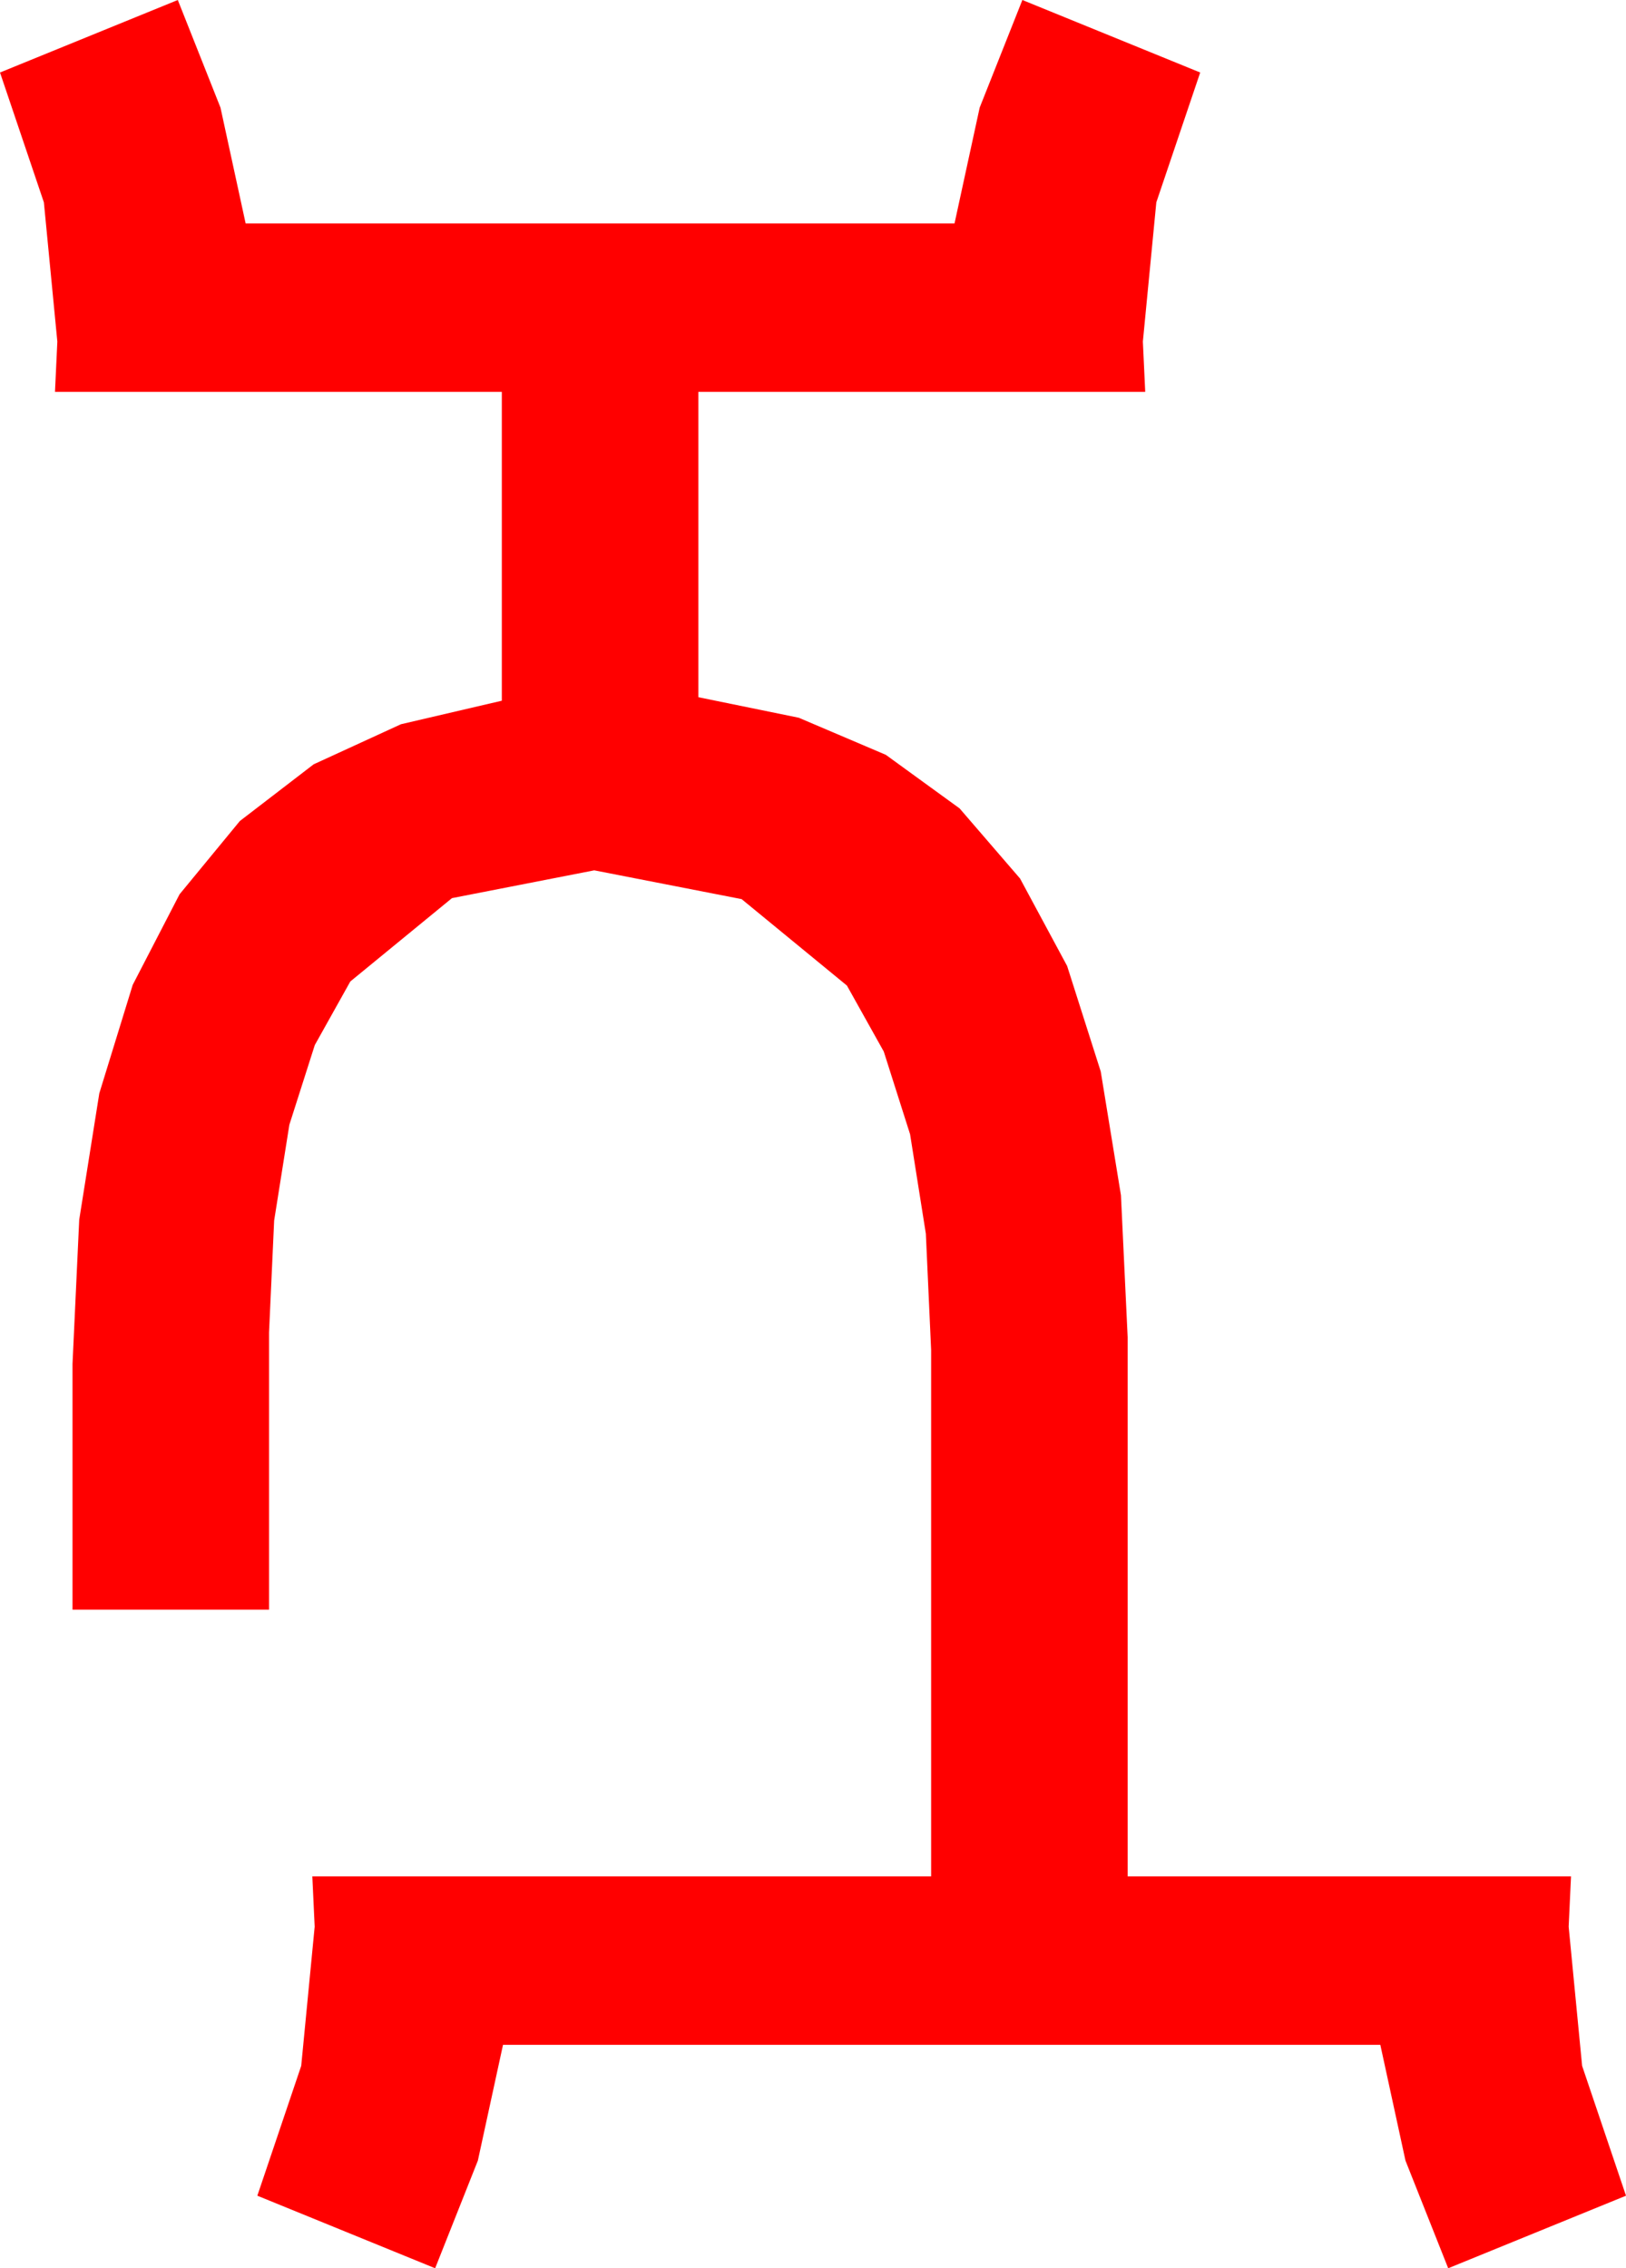 <?xml version="1.0" encoding="utf-8"?>
<!DOCTYPE svg PUBLIC "-//W3C//DTD SVG 1.1//EN" "http://www.w3.org/Graphics/SVG/1.1/DTD/svg11.dtd">
<svg width="40.723" height="56.807" xmlns="http://www.w3.org/2000/svg" xmlns:xlink="http://www.w3.org/1999/xlink" xmlns:xml="http://www.w3.org/XML/1998/namespace" version="1.1">
  <g>
    <g>
      <path style="fill:#FF0000;fill-opacity:1" d="M4.453,0L5.522,2.695 6.152,5.596 23.906,5.596 24.536,2.695 25.605,0 30.059,1.816 28.96,5.068 28.623,8.555 28.682,9.814 17.49,9.814 17.49,17.461 20.004,17.975 22.185,18.904 24.033,20.246 25.547,22.002 26.726,24.192 27.568,26.836 28.074,29.934 28.242,33.486 28.242,46.992 39.346,46.992 39.287,48.252 39.624,51.738 40.723,54.99 36.27,56.807 35.2,54.111 34.57,51.211 12.598,51.211 11.968,54.111 10.898,56.807 6.445,54.99 7.544,51.738 7.881,48.252 7.822,46.992 23.32,46.992 23.32,33.809 23.188,30.898 22.793,28.407 22.134,26.335 21.211,24.683 18.574,22.518 14.883,21.797 11.32,22.493 8.774,24.58 7.884,26.173 7.247,28.169 6.866,30.568 6.738,33.369 6.738,40.312 1.816,40.312 1.816,34.16 1.984,30.547 2.487,27.382 3.324,24.665 4.497,22.397 6.007,20.562 7.855,19.142 10.042,18.138 12.568,17.549 12.568,9.814 1.377,9.814 1.436,8.555 1.099,5.068 0,1.816 4.453,0z" />
    </g>
  </g>
</svg>